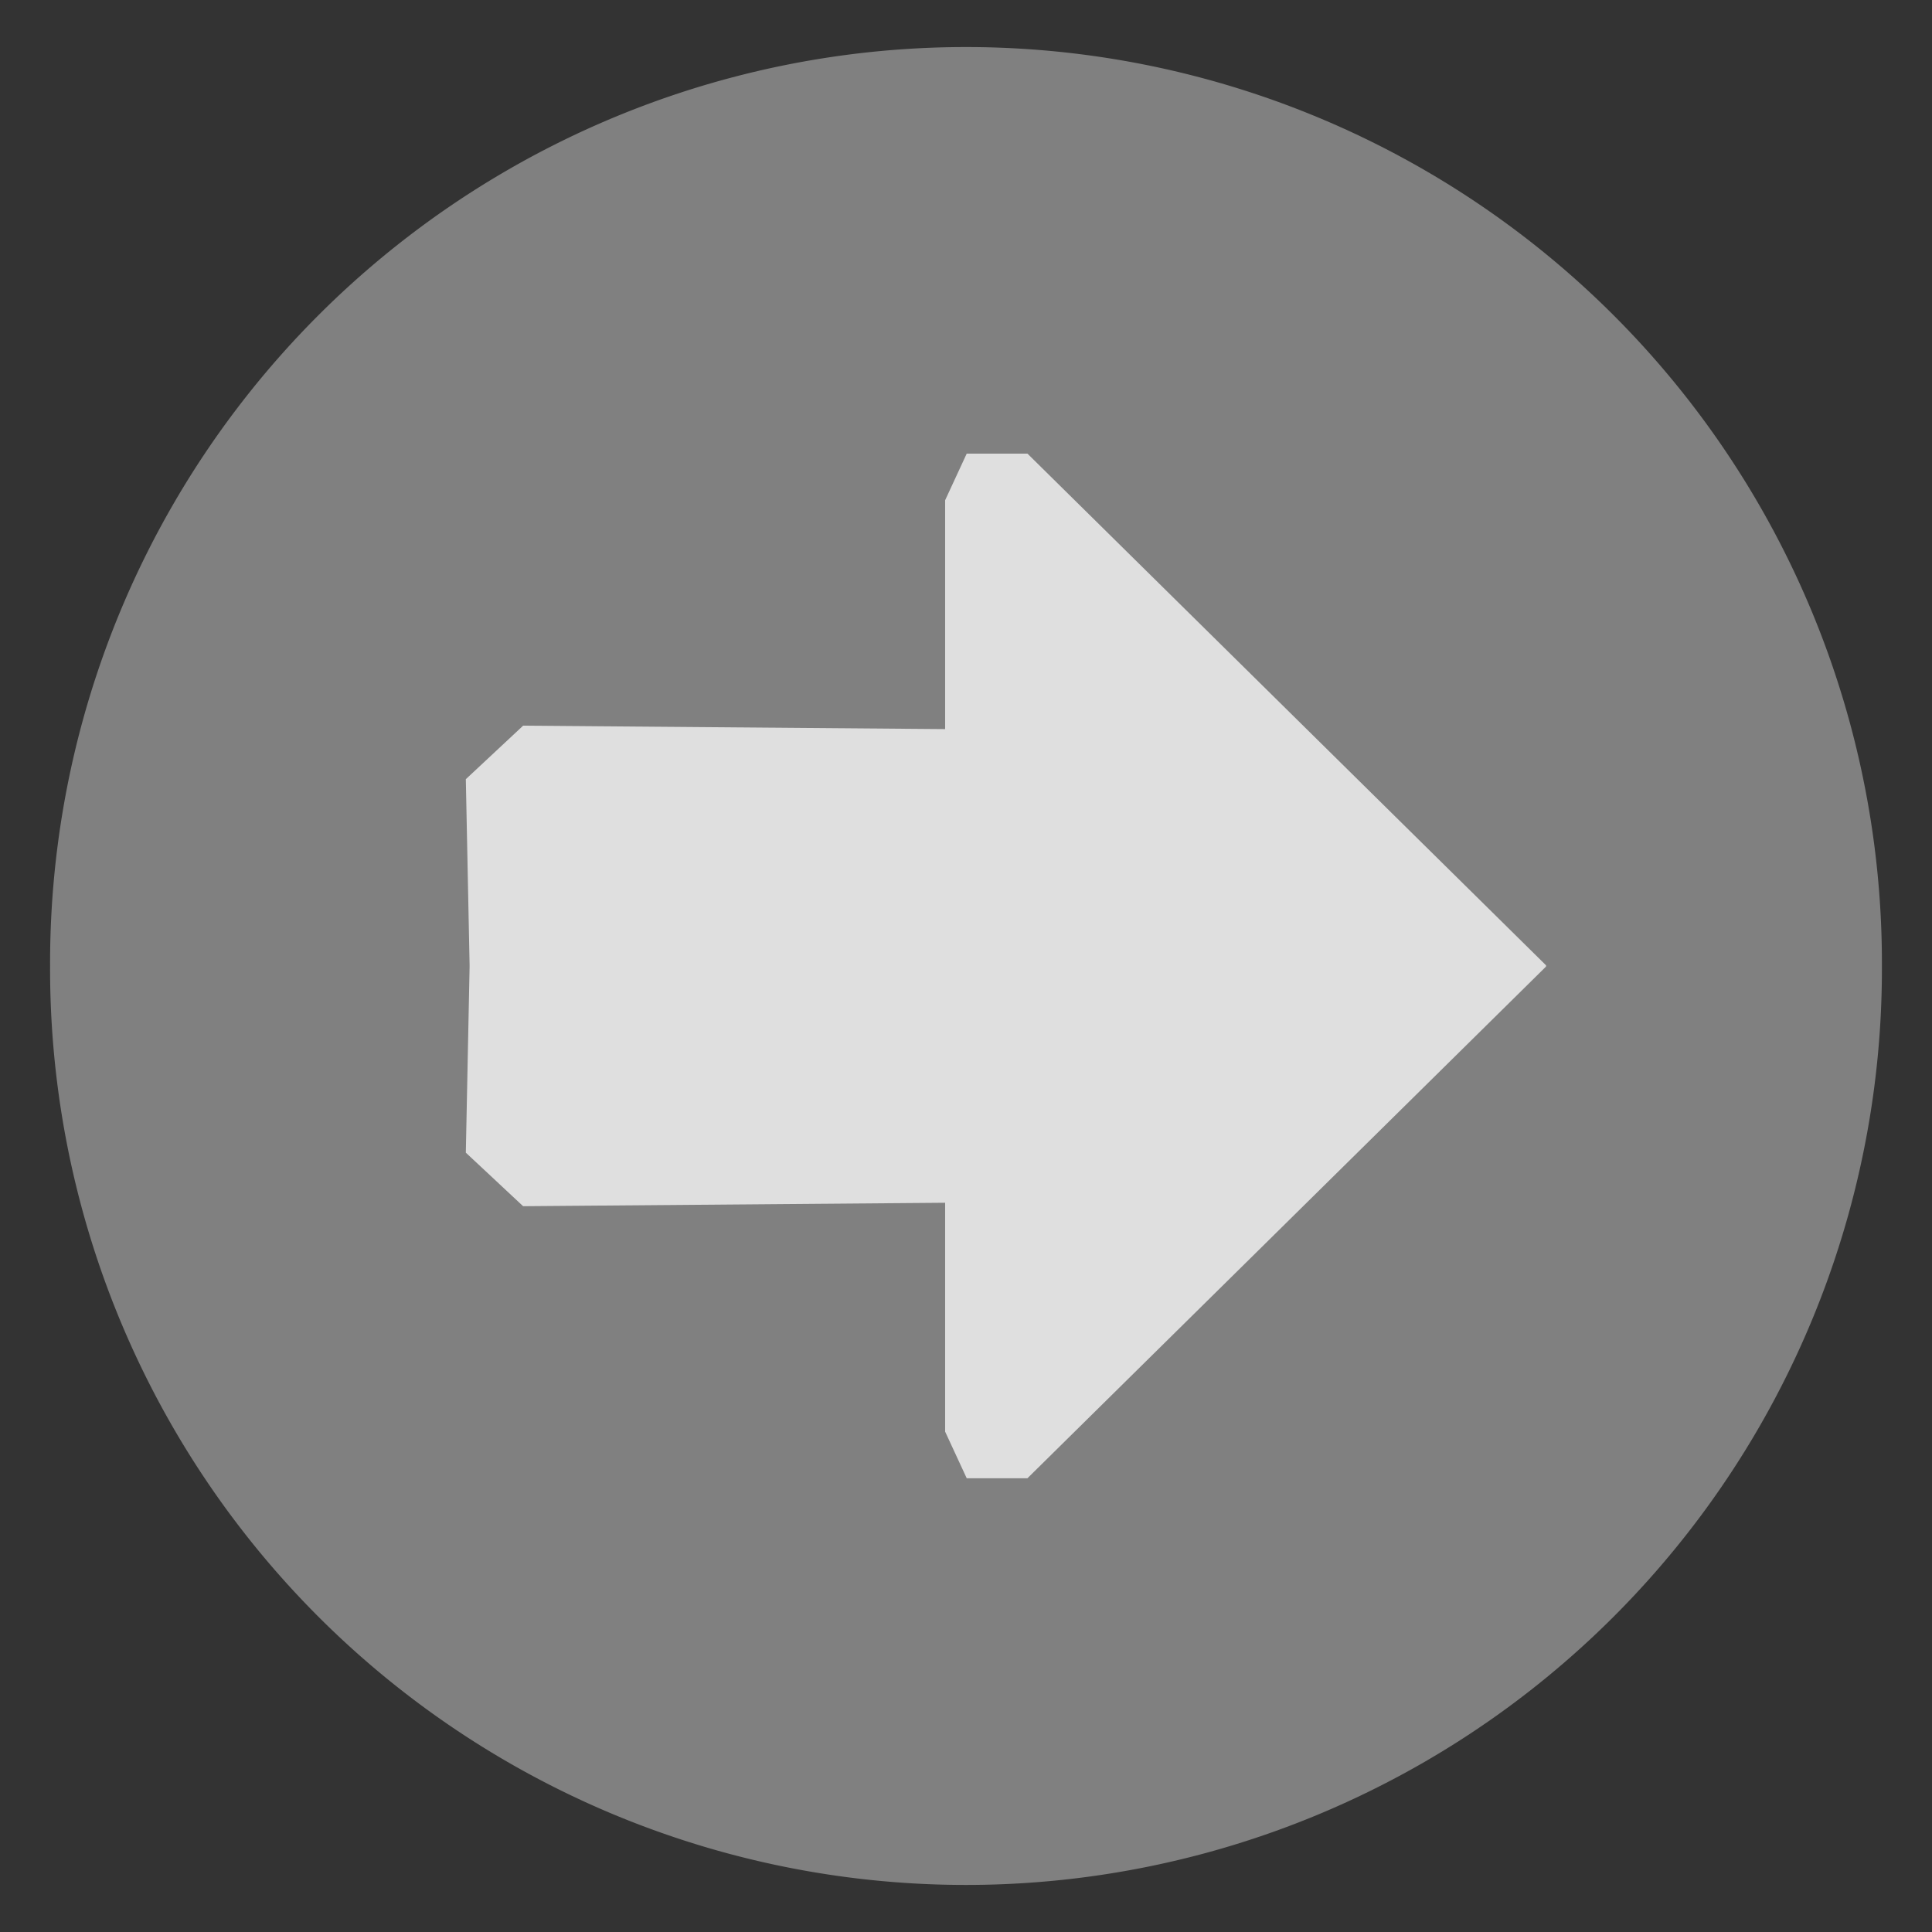 <?xml version="1.0" encoding="UTF-8" standalone="no"?>
<!-- Created with Inkscape (http://www.inkscape.org/) -->

<svg
   xmlns:dc="http://purl.org/dc/elements/1.1/"
   xmlns:cc="http://creativecommons.org/ns#"
   xmlns:rdf="http://www.w3.org/1999/02/22-rdf-syntax-ns#"
   xmlns:svg="http://www.w3.org/2000/svg"
   xmlns="http://www.w3.org/2000/svg"
   xmlns:sodipodi="http://sodipodi.sourceforge.net/DTD/sodipodi-0.dtd"
   xmlns:inkscape="http://www.inkscape.org/namespaces/inkscape"
   width="192.857"
   height="192.857"
   id="svg2"
   version="1.1"
   inkscape:version="0.48.4 r9939"
   sodipodi:docname="arrow_right.svg">
  <rect width="100%" height="100%" fill="#333333" stroke="none"/>
  <defs
     id="defs4" />
  <sodipodi:namedview
     id="base"
     pagecolor="#ffffff"
     bordercolor="#666666"
     borderopacity="1.0"
     inkscape:pageopacity="0.0"
     inkscape:pageshadow="2"
     inkscape:zoom="5.6"
     inkscape:cx="91.211089"
     inkscape:cy="98.133423"
     inkscape:document-units="px"
     inkscape:current-layer="layer1"
     showgrid="false"
     fit-margin-top="5"
     fit-margin-left="5"
     fit-margin-right="5"
     fit-margin-bottom="5"
     inkscape:window-width="1072"
     inkscape:window-height="793"
     inkscape:window-x="477"
     inkscape:window-y="38"
     inkscape:window-maximized="0" />
  <g
     inkscape:label="Ebene 1"
     inkscape:groupmode="layer"
     id="layer1"
     transform="translate(-222.857,-165.219)">
    <path
       sodipodi:type="arc"
       style="opacity:0.75;fill:#999999;fill-rule:evenodd;stroke:none"
       id="path3122"
       sodipodi:cx="212.85715"
       sodipodi:cy="248.07646"
       sodipodi:rx="91.428574"
       sodipodi:ry="91.428574"
       d="m 304.286,248.076 a 91.429,91.429 0 1 1 -182.857,0 91.429,91.429 0 1 1 182.857,0 z"
       transform="matrix(-1,0,0,1,532.143,13.571)" />
    <path
       style="opacity:0.75;fill:#ffffff;fill-opacity:1;stroke:none"
       d="M 96.5 45.281 L 94.344 49.938 L 94.344 72.781 L 52.219 72.438 L 46.5 77.781 L 46.875 96.312 L 46.875 96.531 L 46.5 115.062 L 52.219 120.406 L 94.344 120.062 L 94.344 142.906 L 96.5 147.562 L 102.562 147.562 L 154.344 96.469 L 154.312 96.438 L 154.344 96.375 L 102.562 45.281 L 96.5 45.281 z "
       transform="translate(222.857,165.219)"
       id="path3899" />
  </g>
</svg>
